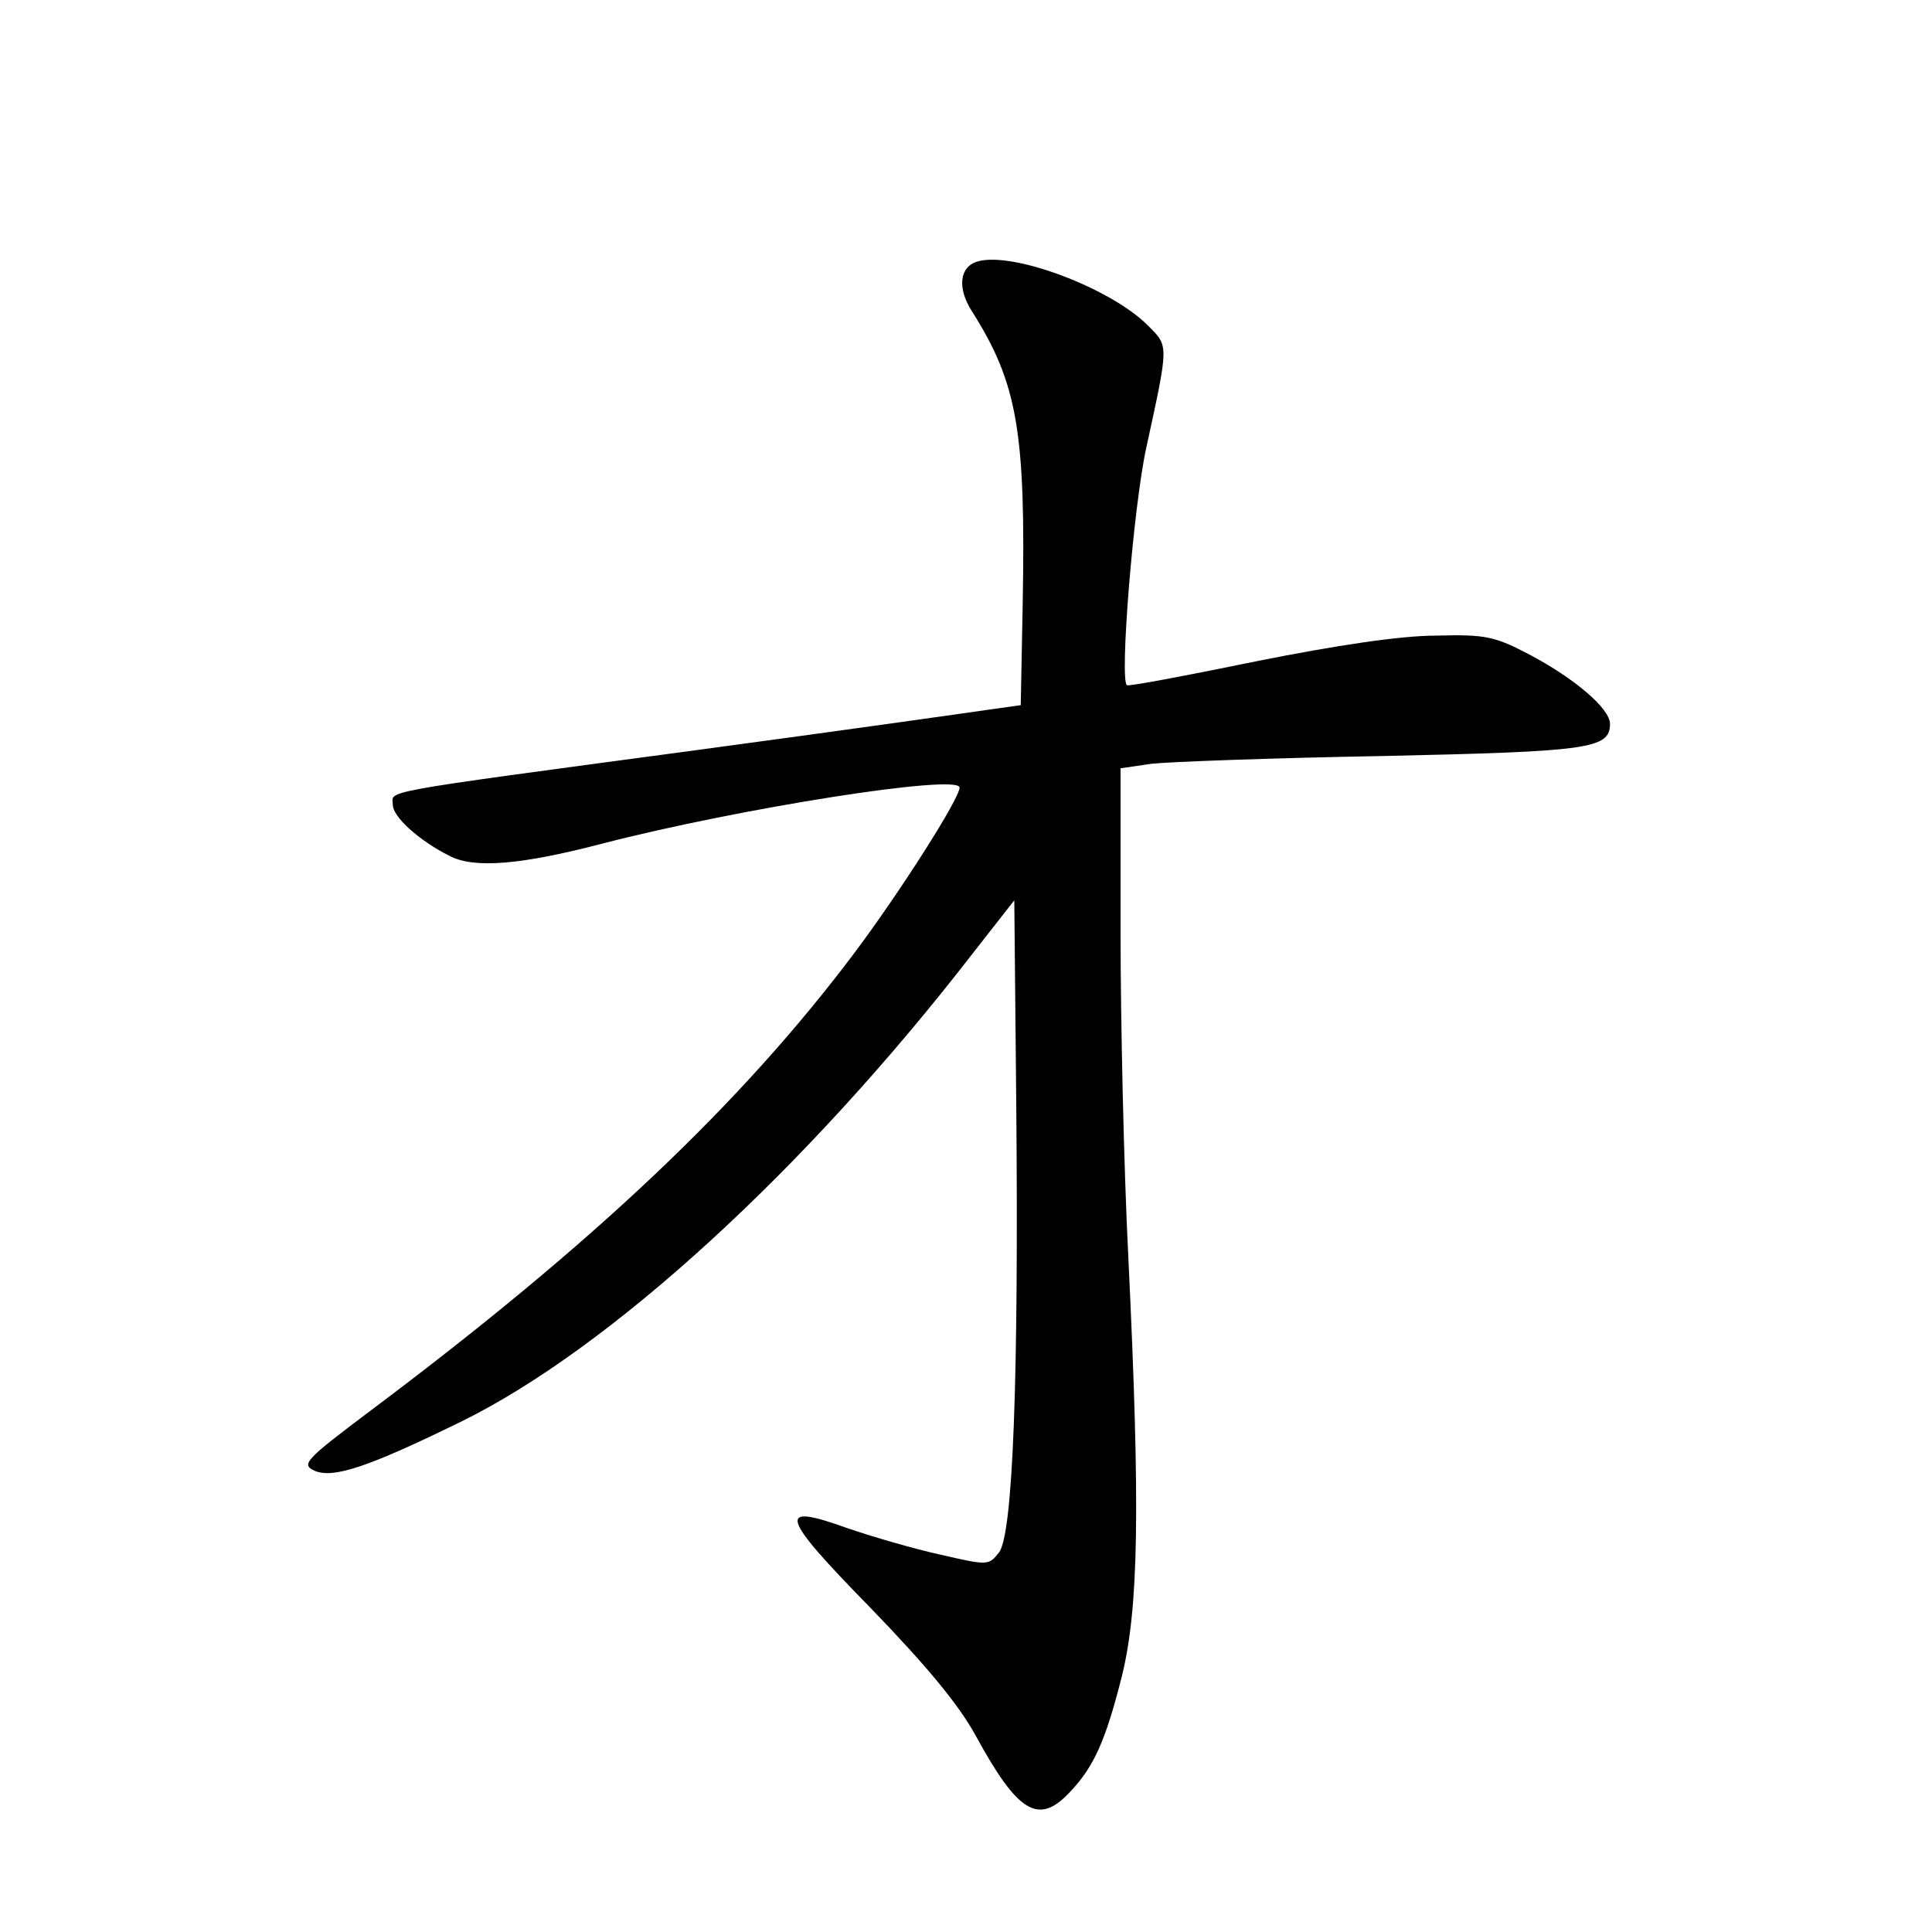 <svg version="1.0" xmlns="http://www.w3.org/2000/svg"
 width="300pt" height="300pt" viewBox="0 0 300 300"
 preserveAspectRatio="xMidYMid meet">

<g transform="translate(0,300) scale(0.1,-0.1)"
fill="currentColor" stroke="none">
<path d="M1518 2594 c-28 -8 -32 -41 -9 -77 71 -112 84 -187 79 -457 l-3 -155
-50 -7 c-27 -4 -232 -33 -455 -63 -507 -68 -470 -62 -470 -85 0 -18 40 -55 88
-79 38 -20 111 -14 237 19 213 55 555 109 555 87 0 -17 -91 -160 -162 -255
-177 -236 -407 -453 -748 -709 -108 -81 -113 -87 -91 -97 29 -12 83 6 226 76
231 113 536 392 795 727 l65 83 3 -313 c4 -429 -5 -673 -27 -700 -16 -20 -17
-20 -91 -3 -41 9 -106 28 -144 41 -111 40 -106 21 36 -124 87 -90 136 -149
163 -198 66 -121 98 -140 147 -87 37 39 55 80 80 179 26 105 29 259 10 652 -7
139 -12 367 -12 506 l0 252 48 7 c26 3 187 9 357 12 322 7 355 11 355 50 0 24
-56 71 -124 107 -55 29 -69 32 -146 30 -55 0 -155 -15 -280 -40 -107 -22 -197
-39 -200 -37 -12 6 10 278 30 369 35 161 35 157 3 189 -57 58 -210 116 -265
100z"/>
</g>
</svg>

